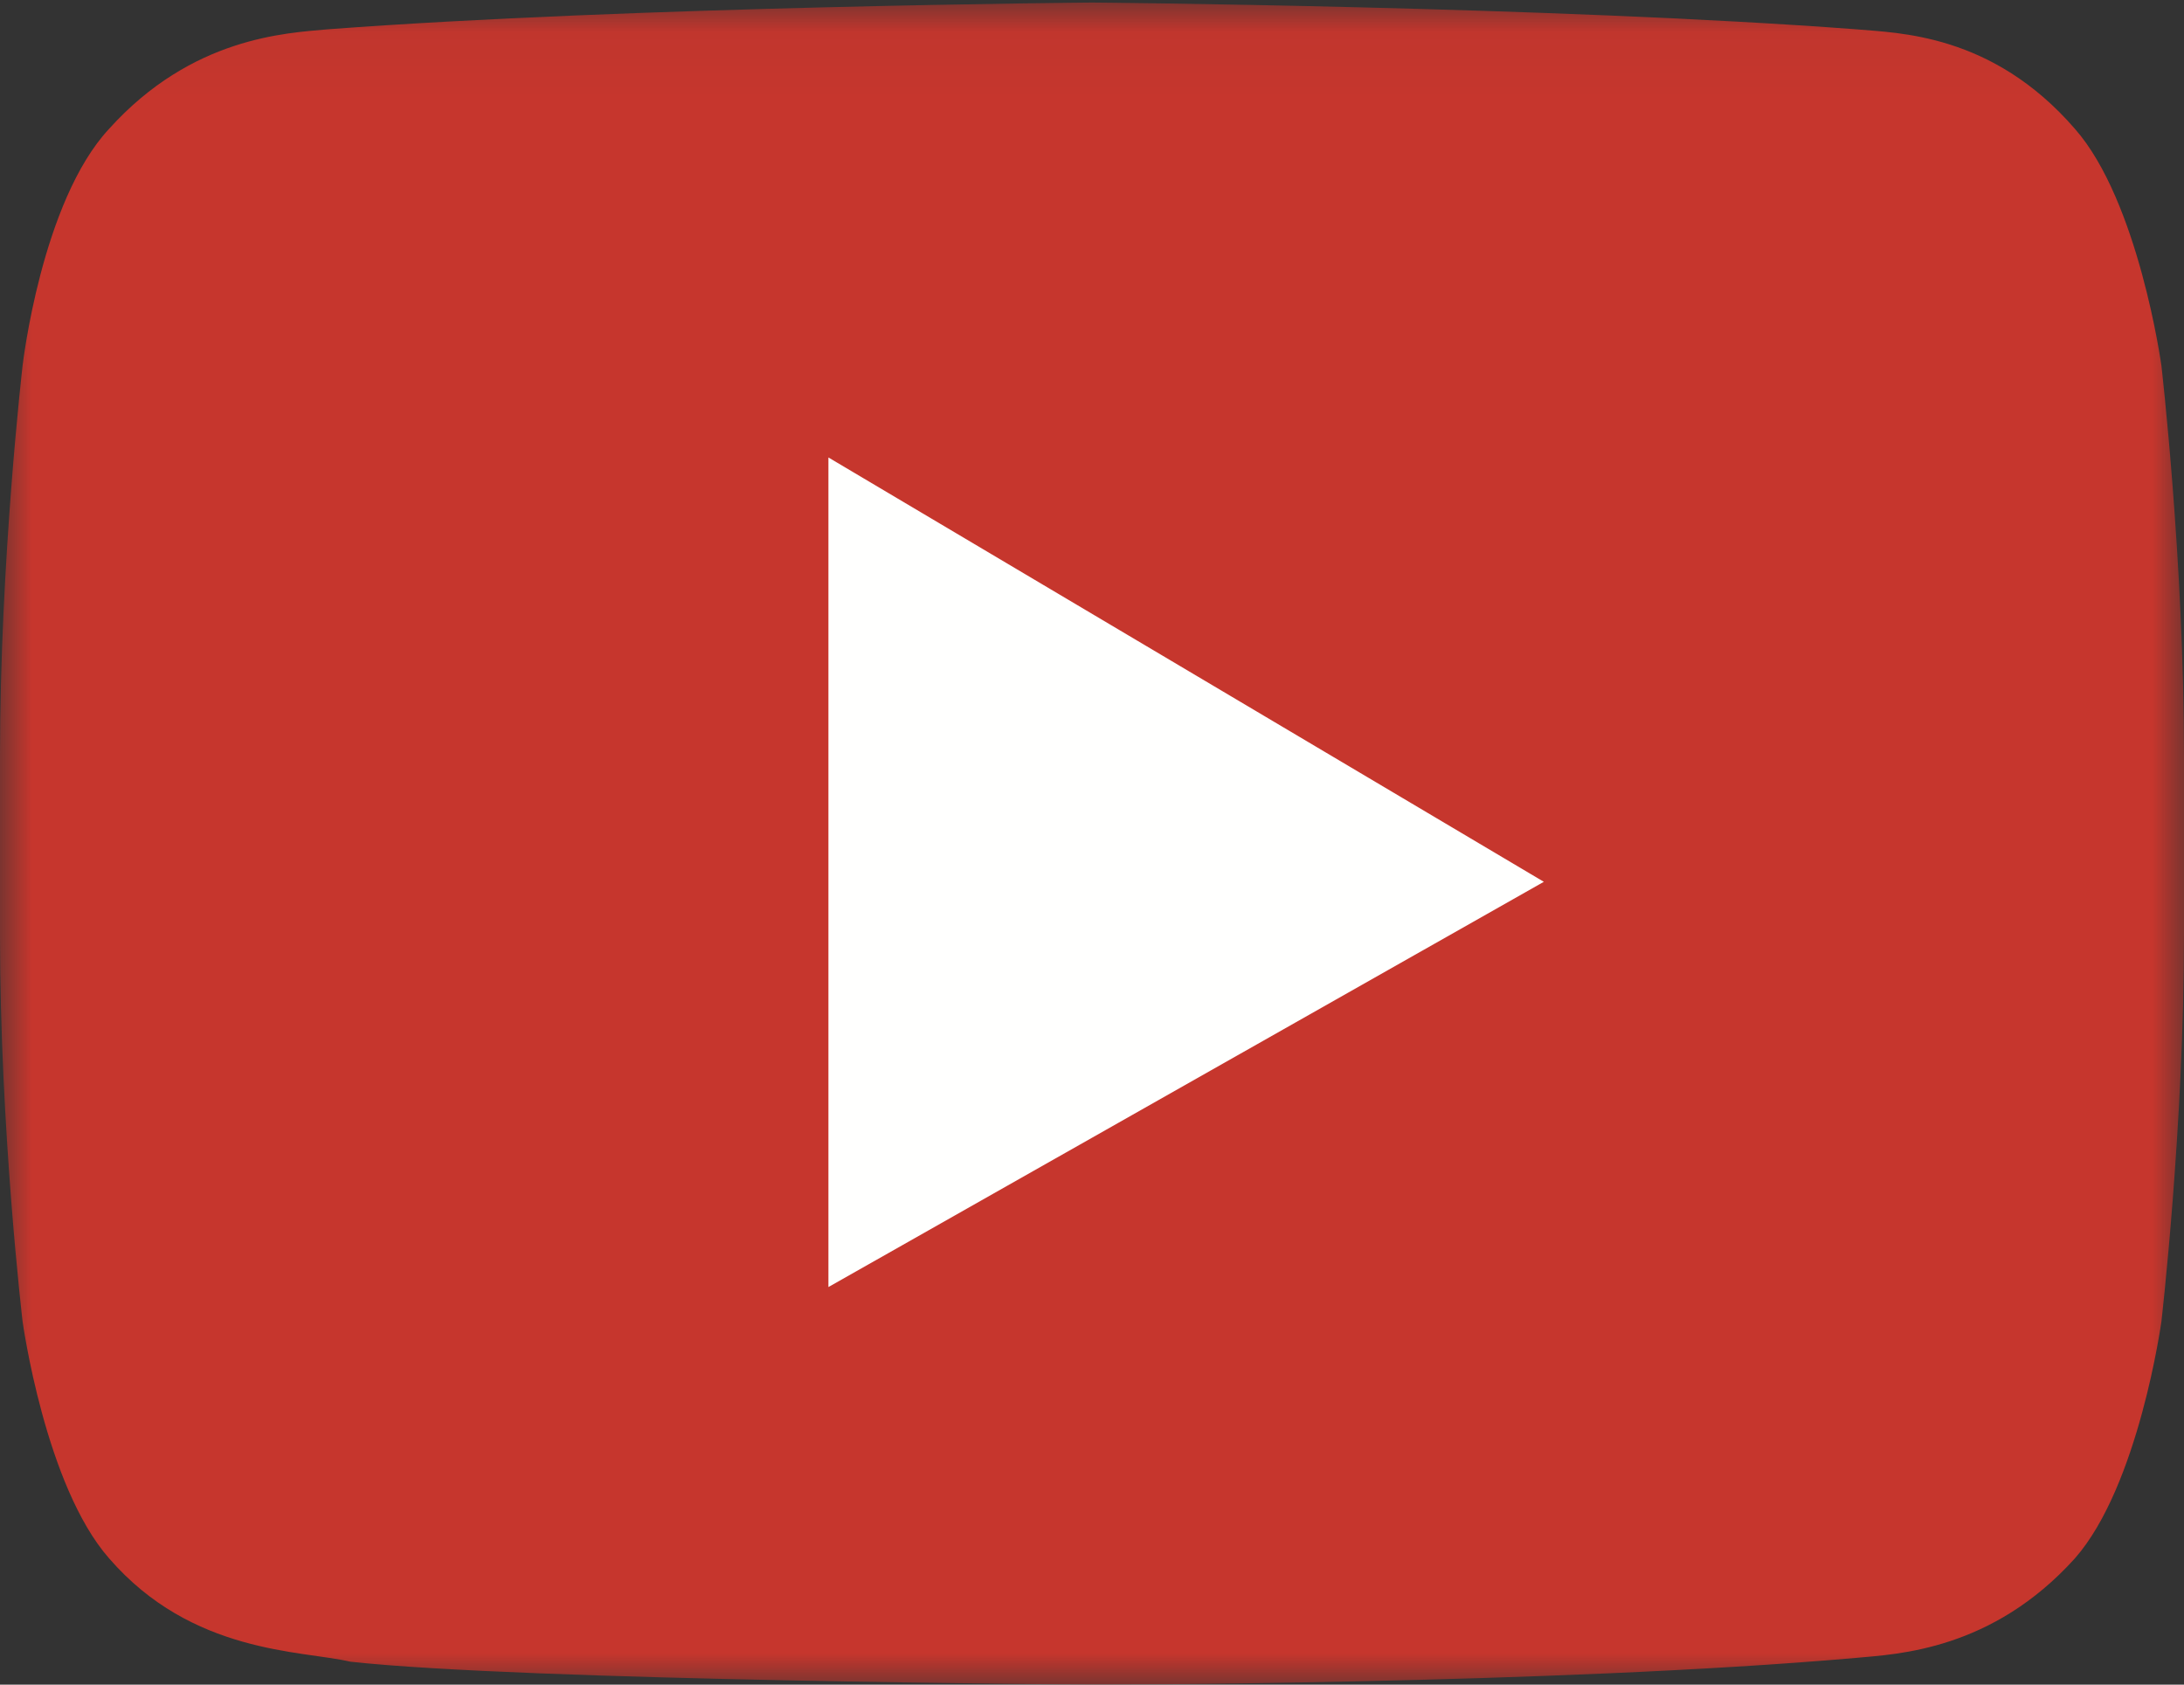 <?xml version="1.0" encoding="UTF-8"?>
<svg width="35px" height="27px" viewBox="0 0 35 27" version="1.1" xmlns="http://www.w3.org/2000/svg" xmlns:xlink="http://www.w3.org/1999/xlink">
    <rect x="0" y="0" width="35" height="27" fill="#333333" stroke="none"/>
    <!-- Generator: Sketch 49.1 (51147) - http://www.bohemiancoding.com/sketch -->
    <title>001-youtube</title>
    <desc>Created with Sketch.</desc>
    <defs>
        <polygon id="path-1" points="0.004 0.041 35 0.041 35 26.996 0.004 26.996"></polygon>
    </defs>
    <g id="Page-1" stroke="none" stroke-width="1" fill="none" fill-rule="evenodd">
        <g id="3.-Produk" transform="translate(-365, -1378)">
            <g id="001-youtube" transform="translate(365, 1378)">
                <g id="Group-3">
                    <mask id="mask-2" fill="white">
                        <use xlink:href="#path-1"></use>
                    </mask>
                    <g id="Clip-2"></g>
                    <path d="M34.638,5.861 C34.638,5.861 34.276,3.227 33.25,2.063 C31.922,0.531 30.414,0.531 29.75,0.47 C24.862,0.102 17.5,0.041 17.5,0.041 C17.5,0.041 10.138,0.102 5.25,0.47 C4.586,0.531 3.078,0.592 1.75,2.063 C0.664,3.227 0.362,5.861 0.362,5.861 C0.362,5.861 0,8.986 0,12.111 L0,14.991 C0,18.116 0.362,21.179 0.362,21.179 C0.362,21.179 0.724,23.814 1.75,24.978 C3.078,26.51 4.828,26.449 5.612,26.632 C8.388,26.939 17.5,27 17.5,27 C17.5,27 24.862,27 29.75,26.571 C30.414,26.51 31.922,26.449 33.25,24.978 C34.276,23.814 34.638,21.179 34.638,21.179 C34.638,21.179 35,18.054 35,14.991 L35,12.111 C35,8.986 34.638,5.861 34.638,5.861" id="Fill-1" fill="#C6362D" mask="url(#mask-2)"></path>
                </g>
                <polyline id="Fill-4" fill="#FFFFFE" points="13.276 7.332 13.276 20.628 24.741 14.133 13.276 7.332"></polyline>
            </g>
        </g>
    </g>
</svg>
